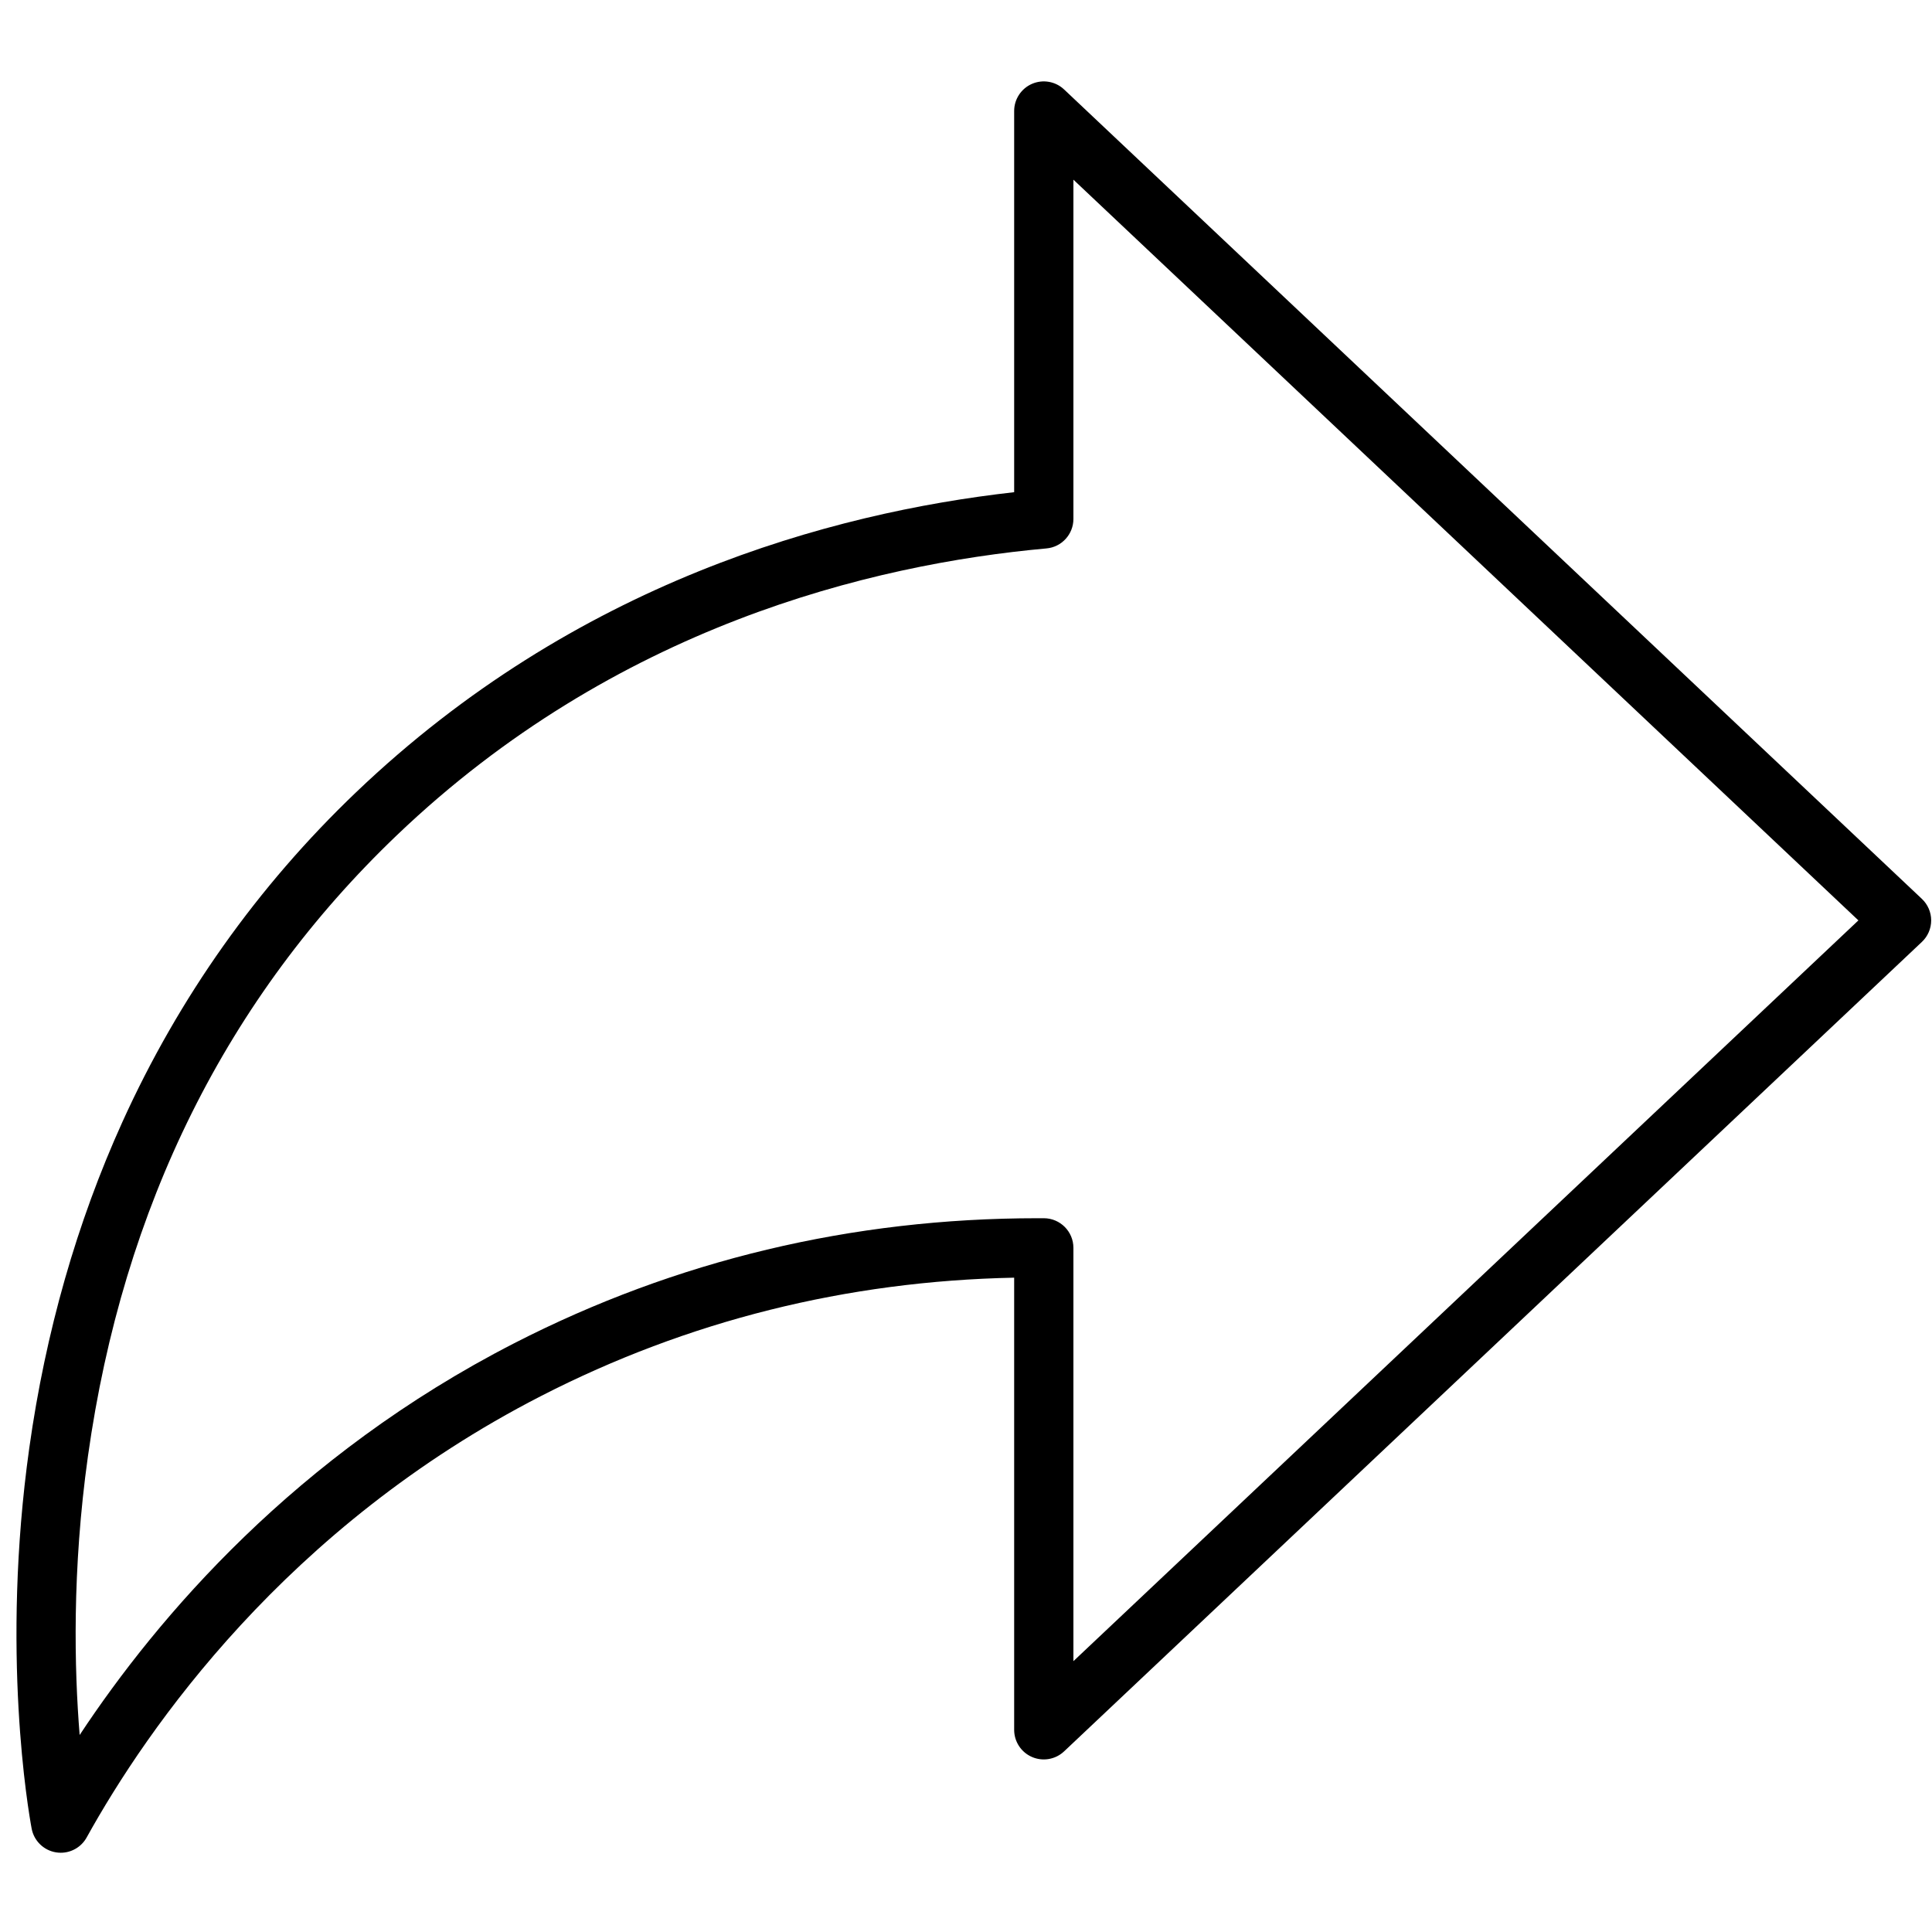 <svg xmlns="http://www.w3.org/2000/svg" xmlns:xlink="http://www.w3.org/1999/xlink" width="500" zoomAndPan="magnify" viewBox="0 0 375 375" height="500" preserveAspectRatio="xMidYMid meet" version="1.0"><defs><clipPath id="25ec891c51"><path d="M 3 15.34 L 375 15.34 L 375 359.59 L 3 359.59 Z M 3 15.34 " clip-rule="nonzero"/></clipPath></defs><rect x="-37.5" width="450" fill="#ffffff" y="-37.5" height="450" fill-opacity="1"/><rect x="-37.5" width="450" fill="#ffffff" y="-37.5" height="450" fill-opacity="1"/><g clip-path="url(#25ec891c51)"><path fill="#000000" d="M 11.793 359.617 C 11.488 359.617 11.18 359.59 10.871 359.543 C 8.477 359.152 6.582 357.301 6.141 354.918 C 5.508 351.523 0.137 320.602 5.684 281.051 C 8.84 258.551 14.926 237.254 23.77 217.742 C 34.723 193.582 49.98 172.059 69.113 153.781 C 111.648 113.141 161.125 99.555 196.848 95.535 L 196.848 21.547 C 196.848 19.254 198.215 17.18 200.32 16.27 C 202.43 15.363 204.875 15.793 206.543 17.367 L 373.035 174.469 C 374.188 175.555 374.84 177.066 374.84 178.648 C 374.84 180.23 374.188 181.742 373.035 182.828 L 206.543 339.938 C 204.875 341.512 202.43 341.945 200.32 341.035 C 198.215 340.129 196.848 338.055 196.848 335.758 L 196.848 247.996 C 164.355 248.648 133.504 256.359 105.059 270.945 C 55.527 296.344 28.516 335.547 16.82 356.652 C 15.797 358.5 13.859 359.617 11.793 359.617 Z M 208.348 34.875 L 208.348 100.727 C 208.348 103.699 206.078 106.184 203.117 106.449 C 168.93 109.551 119.309 121.723 77.059 162.09 C 44.051 193.621 23.867 234.184 17.07 282.648 C 13.965 304.805 14.426 324.02 15.461 336.762 C 30.617 313.832 57.375 282.477 99.812 260.719 C 131.215 244.617 165.383 236.457 201.379 236.457 C 201.797 236.457 202.207 236.457 202.629 236.457 C 205.789 236.473 208.348 239.043 208.348 242.207 L 208.348 322.43 L 360.715 178.648 Z M 208.348 34.875 " fill-opacity="1" fill-rule="nonzero"/></g></svg>